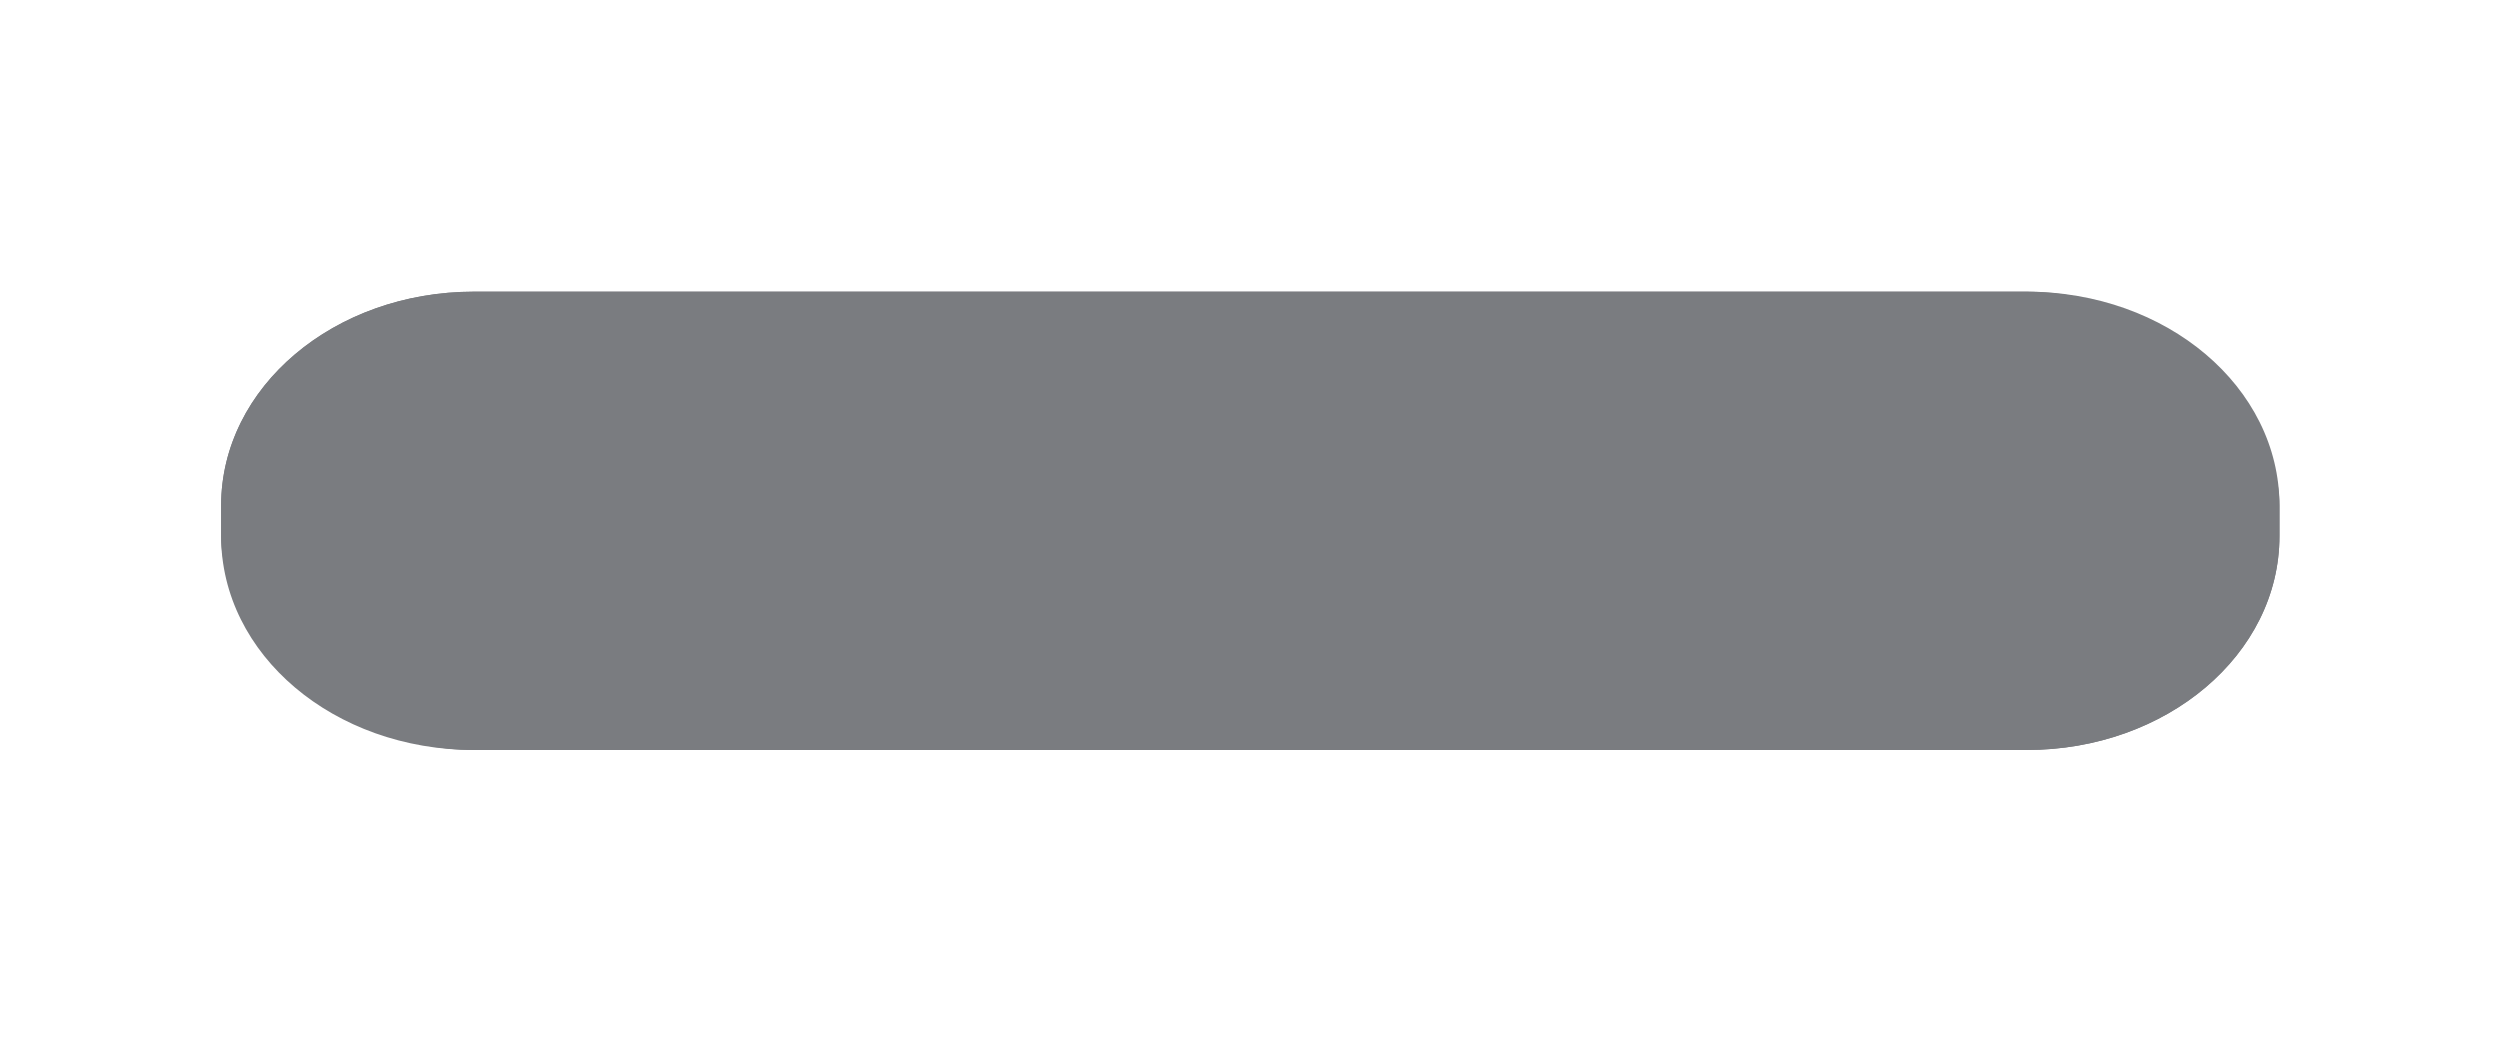 <svg xmlns="http://www.w3.org/2000/svg" xmlns:svg="http://www.w3.org/2000/svg" xmlns:xlink="http://www.w3.org/1999/xlink" id="svg7539" width="60" height="25" version="1.1"><defs id="defs7541"><marker id="Arrow1Lend" orient="auto" overflow="visible" refX="0" refY="0"><path id="path3813" fill-rule="evenodd" stroke="#000" stroke-width="1pt" d="M 0.0,0.0 L 5.0,-5.0 L -12.5,0.0 L 5.0,5.0 L 0.0,0.0 z" transform="scale(0.8) rotate(180) translate(12.5,0)"/></marker><marker id="Arrow1Lstart" orient="auto" overflow="visible" refX="0" refY="0"><path id="path3810" fill-rule="evenodd" stroke="#000" stroke-width="1pt" d="M 0.0,0.0 L 5.0,-5.0 L -12.5,0.0 L 5.0,5.0 L 0.0,0.0 z" transform="scale(0.8) translate(12.5,0)"/></marker><linearGradient id="linearGradient3837"><stop id="stop3839" offset="0" stop-color="#000" stop-opacity=".447"/><stop id="stop3841" offset=".476" stop-color="#000" stop-opacity=".275"/><stop id="stop3843" offset=".974" stop-color="#000" stop-opacity=".255"/><stop id="stop3845" offset="1" stop-color="#000" stop-opacity=".188"/></linearGradient><linearGradient id="linearGradient3819"><stop id="stop3821" offset="0" stop-color="#000" stop-opacity=".447"/><stop id="stop3823" offset=".048" stop-color="#000" stop-opacity="1"/><stop id="stop3825" offset=".974" stop-color="#000" stop-opacity=".255"/><stop id="stop3827" offset="1" stop-color="#000" stop-opacity=".188"/></linearGradient><linearGradient id="linearGradient7362" x1="617.509" x2="617.509" y1="446.545" y2="457.801" gradientTransform="matrix(0.766,0,0,1.095,-297.649,-420.388)" gradientUnits="userSpaceOnUse" xlink:href="#linearGradient4929-9-0-03-2-2-2-3-9-7-3-7-7-2-6-3-4-7-3-3"/><linearGradient id="linearGradient4929-9-0-03-2-2-2-3-9-7-3-7-7-2-6-3-4-7-3-3"><stop id="stop4931-7-3-3-9-6-4-6-1-9-5-2-4-0-3-4-8-9-6-8" offset="0" stop-color="#fff" stop-opacity="1"/><stop id="stop4933-0-1-2-7-9-6-0-7-8-0-4-1-4-6-6-1-0-2-4" offset="1" stop-color="#fff" stop-opacity="0"/></linearGradient><linearGradient id="linearGradient7365" x1="292.857" x2="292.857" y1="211.076" y2="233.827" gradientTransform="matrix(0.242,0,0,0.905,83.974,-280.668)" gradientUnits="userSpaceOnUse" xlink:href="#linearGradient4695-1-4-3-5-0-6"/><linearGradient id="linearGradient4695-1-4-3-5-0-6"><stop id="stop4697-9-9-7-0-1-5" offset="0" stop-color="#000" stop-opacity=".33"/><stop id="stop4699-5-8-9-0-4-0" offset="1" stop-color="#000" stop-opacity="0"/></linearGradient><linearGradient id="linearGradient4751-5-4-1-2-9-1-2-3-365-589-154-4-7-64-3-8-6-5-3"><stop id="stop9737-3-0-8-1-8-3-3-0" offset="0" stop-color="#fff" stop-opacity="1"/><stop id="stop9739-4-8-0-7-48-9-7-7" offset="1" stop-color="#ebebeb" stop-opacity="1"/></linearGradient><linearGradient id="linearGradient7810" x1="257.578" x2="257.578" y1="289.329" y2="266.218" gradientTransform="matrix(2.065,0,0,1.038,-6.557,-369.672)" gradientUnits="userSpaceOnUse" xlink:href="#linearGradient4751-5-4-1-2-9-1-2-3-365-589-154-4-7-64-3-8-6-5-3"/><linearGradient id="linearGradient6387" x1="38.977" x2="38.977" y1="59.968" y2="8.093" gradientTransform="matrix(0.412,0,0,0.412,-2.176,-3)" gradientUnits="userSpaceOnUse" xlink:href="#linearGradient4215-8-4-7-28"/><linearGradient id="linearGradient6377" x1="71.204" x2="71.204" y1="6.238" y2="44.341" gradientTransform="matrix(0.514,0,0,0.514,-25.836,-2.021)" gradientUnits="userSpaceOnUse" xlink:href="#linearGradient4011-9-9-70-6-4"/><linearGradient id="linearGradient4215-8-4-7-28"><stop id="stop4217-1-2-7-5" offset="0" stop-color="#bdbdbd" stop-opacity="1"/><stop id="stop4219-3-4-5-0" offset="1" stop-color="#bdbdbd" stop-opacity="1"/></linearGradient><linearGradient id="linearGradient4011-9-9-70-6-4"><stop id="stop4013-5-4-3-4-3" offset="0" stop-color="#fff" stop-opacity="1"/><stop id="stop4015-1-5-70-6-7" offset=".508" stop-color="#fff" stop-opacity=".235"/><stop id="stop4017-7-0-13-7-0" offset=".835" stop-color="#fff" stop-opacity=".157"/><stop id="stop4019-1-12-7-5-0" offset="1" stop-color="#fff" stop-opacity=".392"/></linearGradient><linearGradient id="linearGradient3012" x1="731.057" x2="731.057" y1="654.815" y2="619.307" gradientTransform="matrix(2.786,0,0,0.972,-1785.294,-614.899)" gradientUnits="userSpaceOnUse" xlink:href="#linearGradient27416-1"/><linearGradient id="linearGradient27416-1"><stop id="stop27420-2" offset="0" stop-color="#55c1ec" stop-opacity="1"/><stop id="stop27422-3" offset="1" stop-color="#3689e6" stop-opacity="1"/></linearGradient><linearGradient id="linearGradient6179" x1="731.057" x2="731.057" y1="654.815" y2="619.307" gradientTransform="matrix(2.786,0,0,0.972,-1900.78,-706.985)" gradientUnits="userSpaceOnUse" xlink:href="#linearGradient27416-1"/><linearGradient id="linearGradient27416-1-7"><stop id="stop27420-2-2" offset="0" stop-color="#55c1ec" stop-opacity="1"/><stop id="stop27422-3-0" offset="1" stop-color="#3689e6" stop-opacity="1"/></linearGradient><linearGradient id="linearGradient3063" x1="731.057" x2="731.057" y1="654.815" y2="619.307" gradientTransform="matrix(2.786,0,0,0.972,-1783.794,-616.399)" gradientUnits="userSpaceOnUse" xlink:href="#linearGradient27416-1-7"/><linearGradient id="linearGradient3818" x1="8" x2="8" y1="1" y2="14" gradientTransform="matrix(0.867,0,0,0.929,1.067,1037.397)" gradientUnits="userSpaceOnUse" xlink:href="#linearGradient3768"/><linearGradient id="linearGradient3768"><stop id="stop3770" offset="0" stop-color="#000" stop-opacity=".447"/><stop id="stop3778" offset=".078" stop-color="#000" stop-opacity=".275"/><stop id="stop3774" offset=".974" stop-color="#000" stop-opacity=".255"/><stop id="stop3776" offset="1" stop-color="#000" stop-opacity=".188"/></linearGradient><linearGradient id="linearGradient3021" x1="8" x2="8" y1="1" y2="14" gradientTransform="matrix(0.867,0,0,0.929,95.067,-87.965)" gradientUnits="userSpaceOnUse" xlink:href="#linearGradient3768"/><linearGradient id="linearGradient3816" x1="142" x2="142" y1="-90" y2="-69" gradientTransform="matrix(1.003,0,0,0.675,-0.454,-26.492)" gradientUnits="userSpaceOnUse" xlink:href="#linearGradient4215-8-4-7-28"/><linearGradient id="linearGradient3897" x1="292.857" x2="292.857" y1="211.076" y2="233.827" gradientTransform="matrix(0.242,0,0,0.905,82.474,-289.168)" gradientUnits="userSpaceOnUse" xlink:href="#linearGradient4695-1-4-3-5-0-6"/></defs><g id="layer1" transform="translate(-116,93)"><rect id="rect4620" width="49.4" height="11" x="121.307" y="-86" fill="#7a7c80" fill-opacity="1" stroke-dasharray="none" stroke-miterlimit="4" stroke-width="0" rx="6.067" ry="5.133"/><path id="rect4205" fill="#7a7c80" fill-opacity="1" stroke-dasharray="none" stroke-miterlimit="4" stroke-width="0" d="M 11.373 7 C 8.012 7 5.307 9.289 5.307 12.133 L 5.307 12.867 C 5.307 15.711 8.012 18 11.373 18 L 48.641 18 C 52.002 18 54.707 15.711 54.707 12.867 L 54.707 12.133 C 54.707 9.289 52.002 7 48.641 7 L 11.373 7 z M 11.75 7.5 L 48.264 7.5 C 51.557 7.5 54.207 9.581 54.207 12.166 L 54.207 12.834 C 54.207 15.419 51.557 17.5 48.264 17.5 L 11.75 17.5 C 8.457 17.5 5.807 15.419 5.807 12.834 L 5.807 12.166 C 5.807 9.581 8.457 7.5 11.75 7.5 z" transform="translate(116,-93)"/></g></svg>